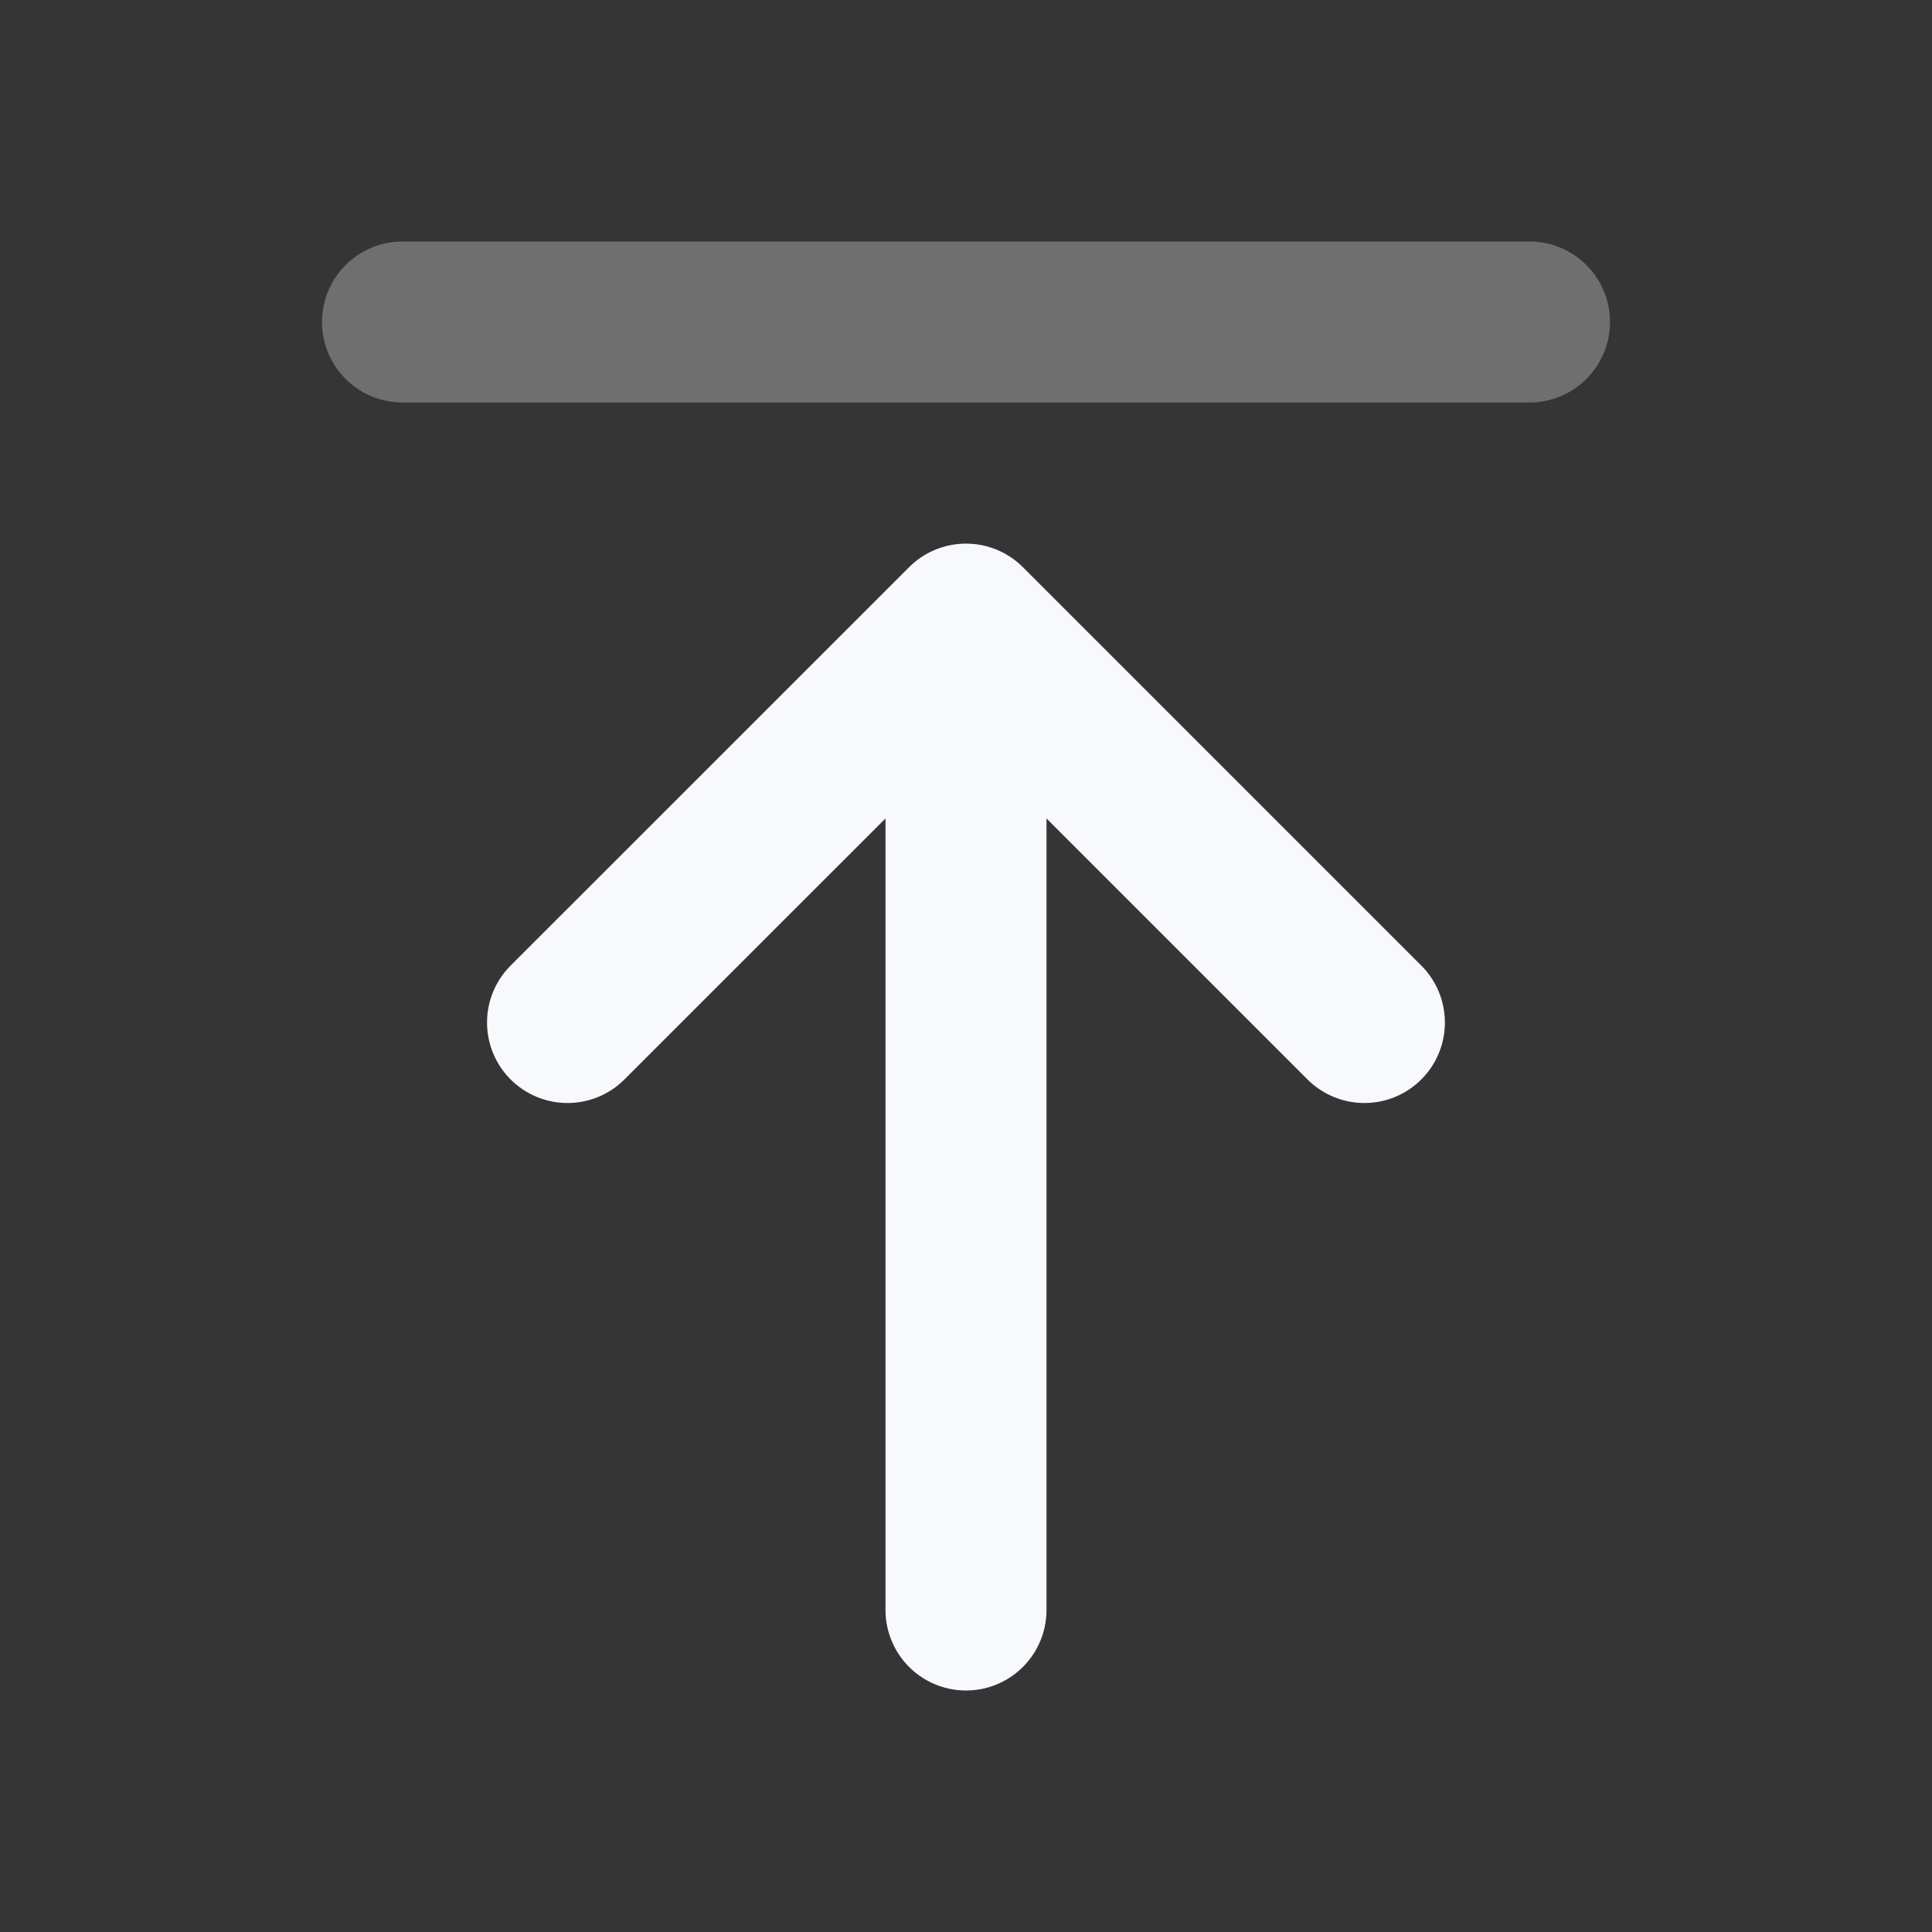 <svg width="24" height="24" viewBox="0 0 24 24" fill="none" xmlns="http://www.w3.org/2000/svg">
<rect x="0" y="0" width="24" height="24" fill="#333333" stroke="none"/>
<path d="M24 0V24H0V0H24Z" fill="white" fill-opacity="0.01"/>
<path opacity="0.3" d="M5 4L19 4" stroke="#F7F9FC" stroke-width="2" stroke-linecap="round" stroke-linejoin="round"/>
<path d="M16.949 12.702L12 7.753L7.05 12.702M12 8L12 20" stroke="#F7F9FC" stroke-width="2" stroke-linecap="round" stroke-linejoin="round"/>
</svg>
